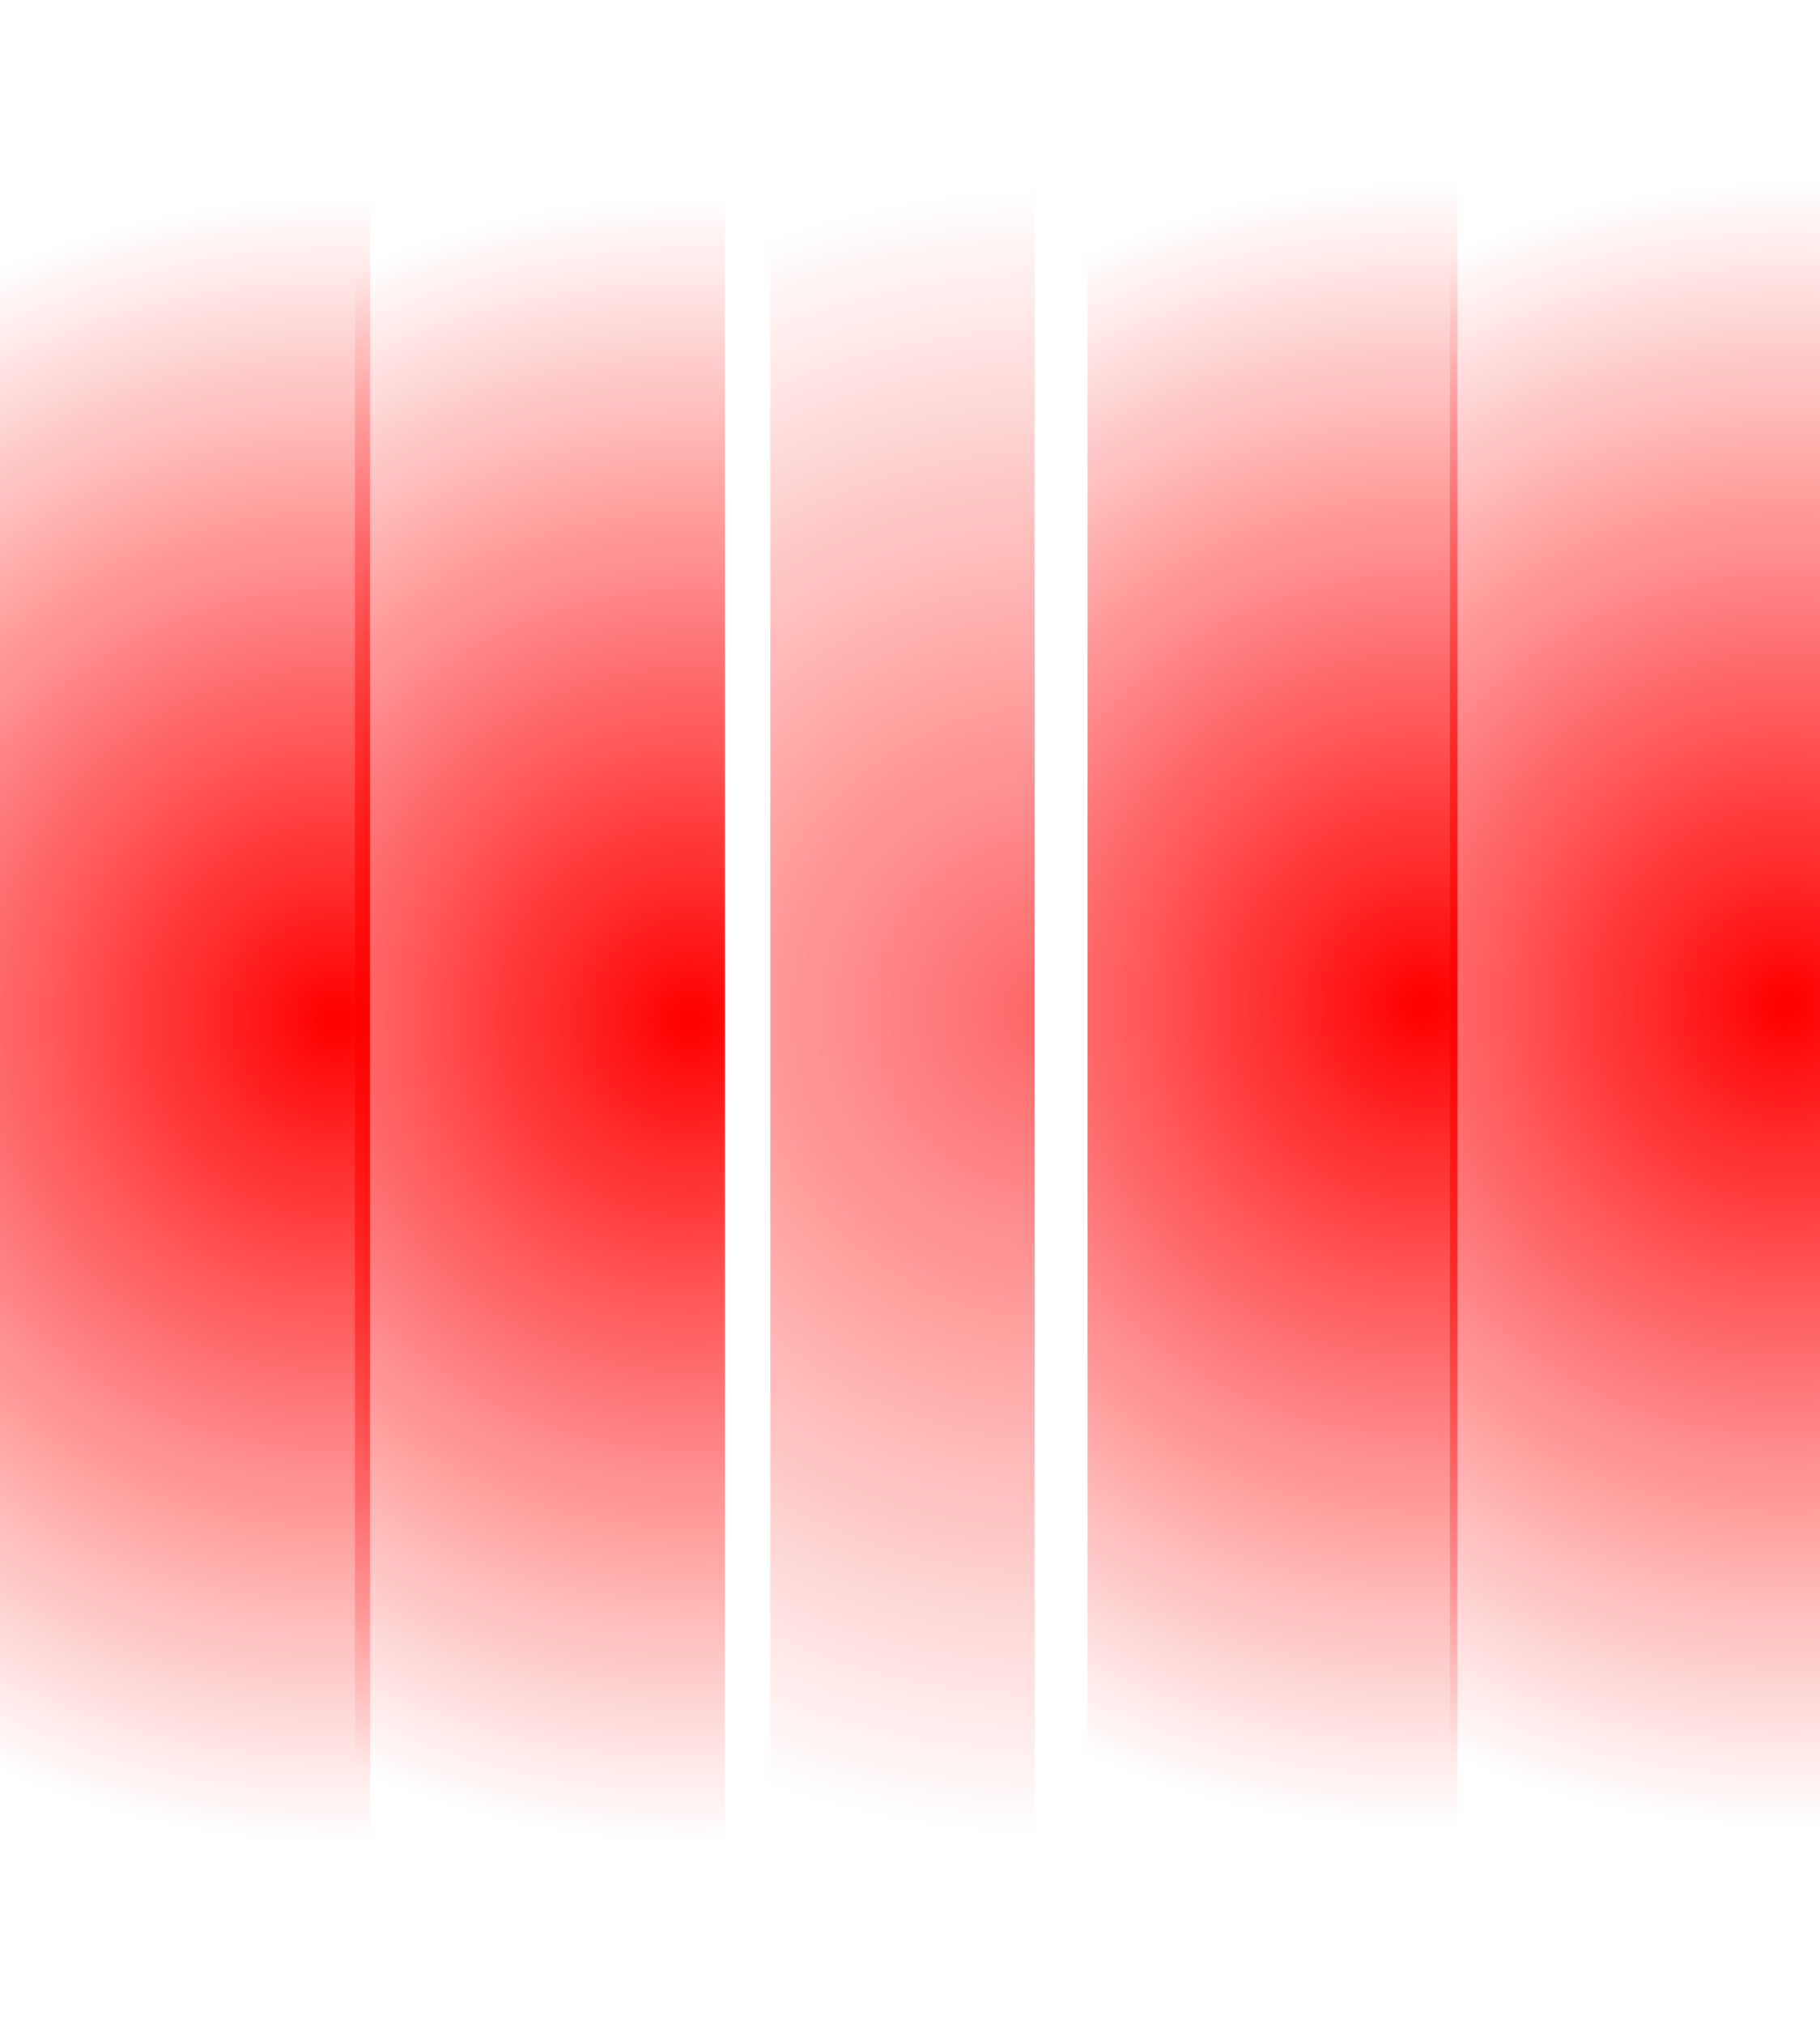 <svg version="1.1" xmlns="http://www.w3.org/2000/svg" xmlns:xlink="http://www.w3.org/1999/xlink" width="17.214" height="19.143" viewBox="0,0,17.214,19.143"><defs><radialGradient cx="243.553" cy="171.403" r="7.75" gradientUnits="userSpaceOnUse" id="color-1"><stop offset="0" stop-color="#ff0000"/><stop offset="1" stop-color="#ff0000" stop-opacity="0"/></radialGradient><radialGradient cx="250.338" cy="171.331" r="7.75" gradientUnits="userSpaceOnUse" id="color-2"><stop offset="0" stop-color="#ff6464"/><stop offset="1" stop-color="#ff6464" stop-opacity="0"/></radialGradient><radialGradient cx="246.91" cy="171.403" r="7.75" gradientUnits="userSpaceOnUse" id="color-3"><stop offset="0" stop-color="#ff0000"/><stop offset="1" stop-color="#ff0000" stop-opacity="0"/></radialGradient><radialGradient cx="253.838" cy="171.26" r="7.75" gradientUnits="userSpaceOnUse" id="color-4"><stop offset="0" stop-color="#ff0000"/><stop offset="1" stop-color="#ff0000" stop-opacity="0"/></radialGradient><radialGradient cx="257.267" cy="171.26" r="7.75" gradientUnits="userSpaceOnUse" id="color-5"><stop offset="0" stop-color="#ff0000"/><stop offset="1" stop-color="#ff0000" stop-opacity="0"/></radialGradient></defs><g transform="translate(-240.374,-161.76)"><g data-paper-data="{&quot;isPaintingLayer&quot;:true}" fill="none" fill-rule="nonzero" stroke-linecap="round" stroke-linejoin="miter" stroke-miterlimit="10" stroke-dasharray="" stroke-dashoffset="0" style="mix-blend-mode: normal"><path d="M242.124,163.653v15.5" stroke="url(#color-1)" stroke-width="3.5"/><path d="M248.91,163.581v15.5" stroke="url(#color-2)" stroke-width="2.5"/><path d="M245.481,179.153v-15.5" stroke="url(#color-3)" stroke-width="3.5"/><path d="M252.41,179.01v-15.5" stroke="url(#color-4)" stroke-width="3.5"/><path d="M255.838,179.01v-15.5" stroke="url(#color-5)" stroke-width="3.5"/></g></g></svg>